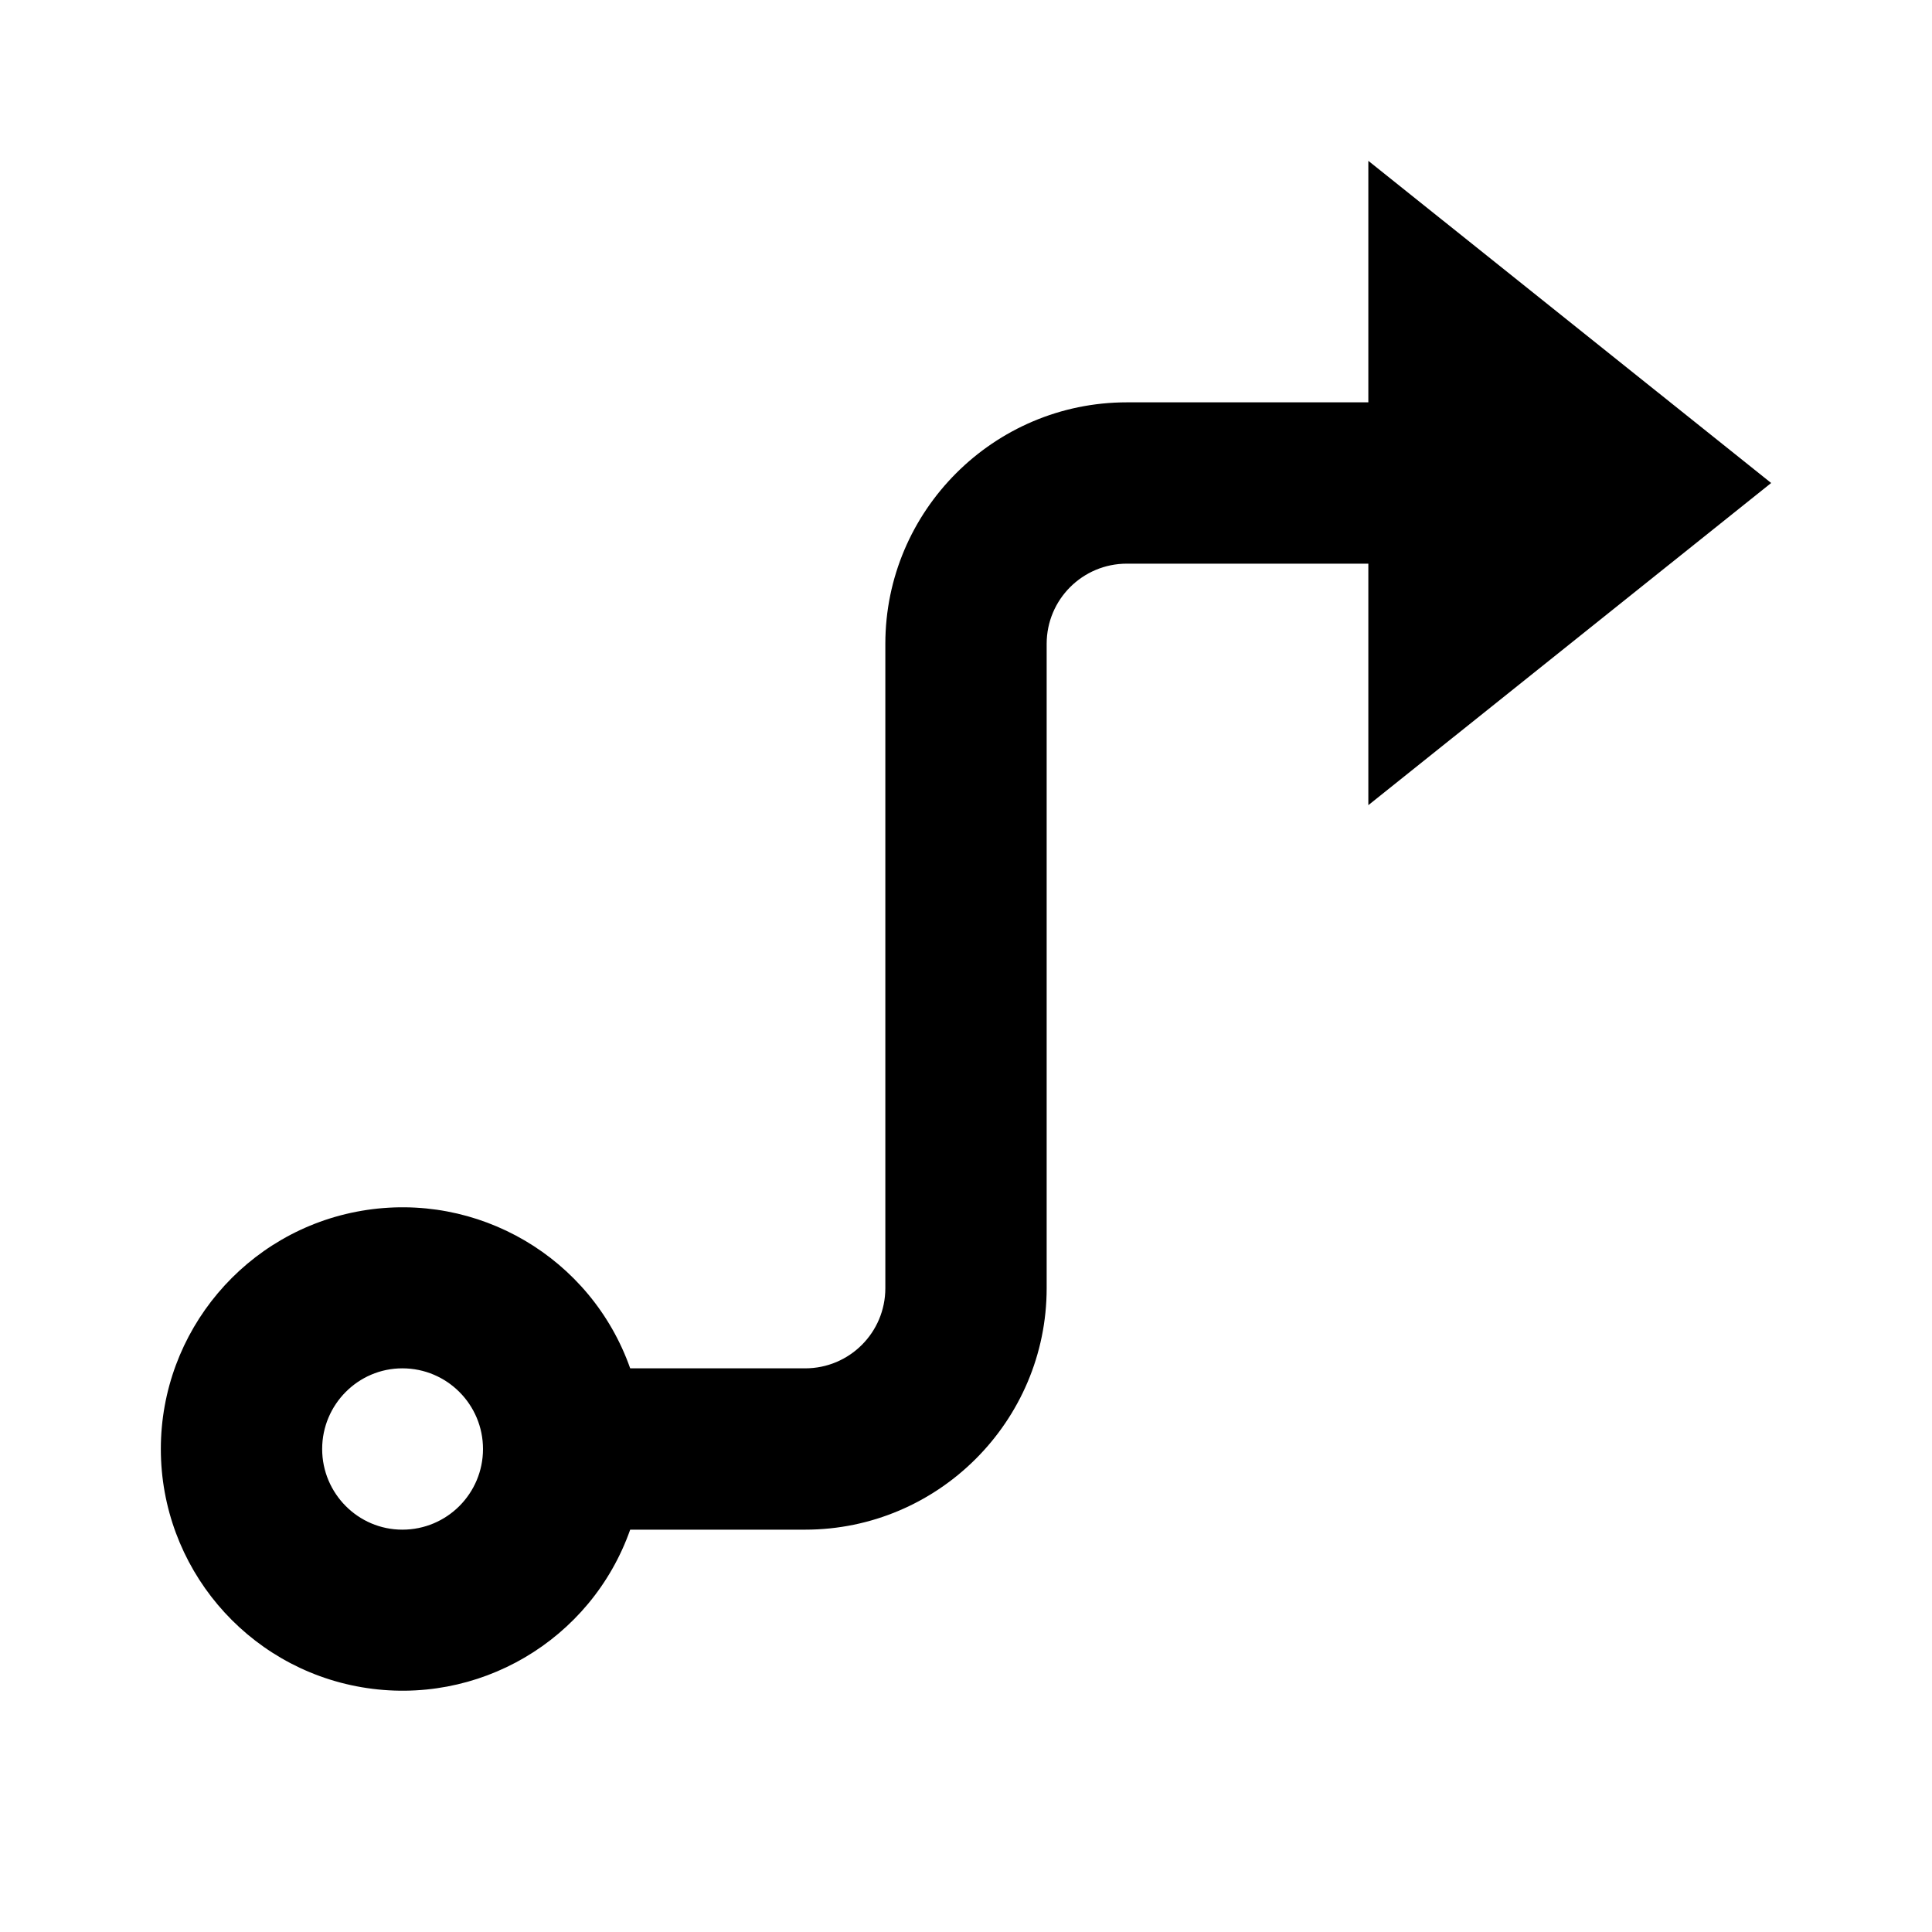 <?xml version="1.0" encoding="UTF-8"?>
<svg xmlns="http://www.w3.org/2000/svg" xmlns:xlink="http://www.w3.org/1999/xlink" width="16" height="16" viewBox="0 0 16 16" version="1.1">
<g id="surface1">
<path style=" stroke:none;fill-rule:nonzero;fill:rgb(0%,0%,0%);fill-opacity:1;" d="M 8.668 5.332 L 8.668 10.668 C 8.668 11.77 7.77 12.668 6.668 12.668 L 5.219 12.668 C 4.895 13.586 3.957 14.137 2.996 13.973 C 2.035 13.809 1.332 12.973 1.332 12 C 1.332 11.027 2.035 10.191 2.996 10.027 C 3.957 9.863 4.895 10.414 5.219 11.332 L 6.668 11.332 C 7.035 11.332 7.332 11.035 7.332 10.668 L 7.332 5.332 C 7.332 4.23 8.23 3.332 9.332 3.332 L 11.332 3.332 L 11.332 1.332 L 14.668 4 L 11.332 6.668 L 11.332 4.668 L 9.332 4.668 C 8.965 4.668 8.668 4.965 8.668 5.332 Z M 3.332 12.668 C 3.703 12.668 4 12.367 4 12 C 4 11.633 3.703 11.332 3.332 11.332 C 2.965 11.332 2.668 11.633 2.668 12 C 2.668 12.367 2.965 12.668 3.332 12.668 Z M 3.332 12.668 "/>
</g>
</svg>
